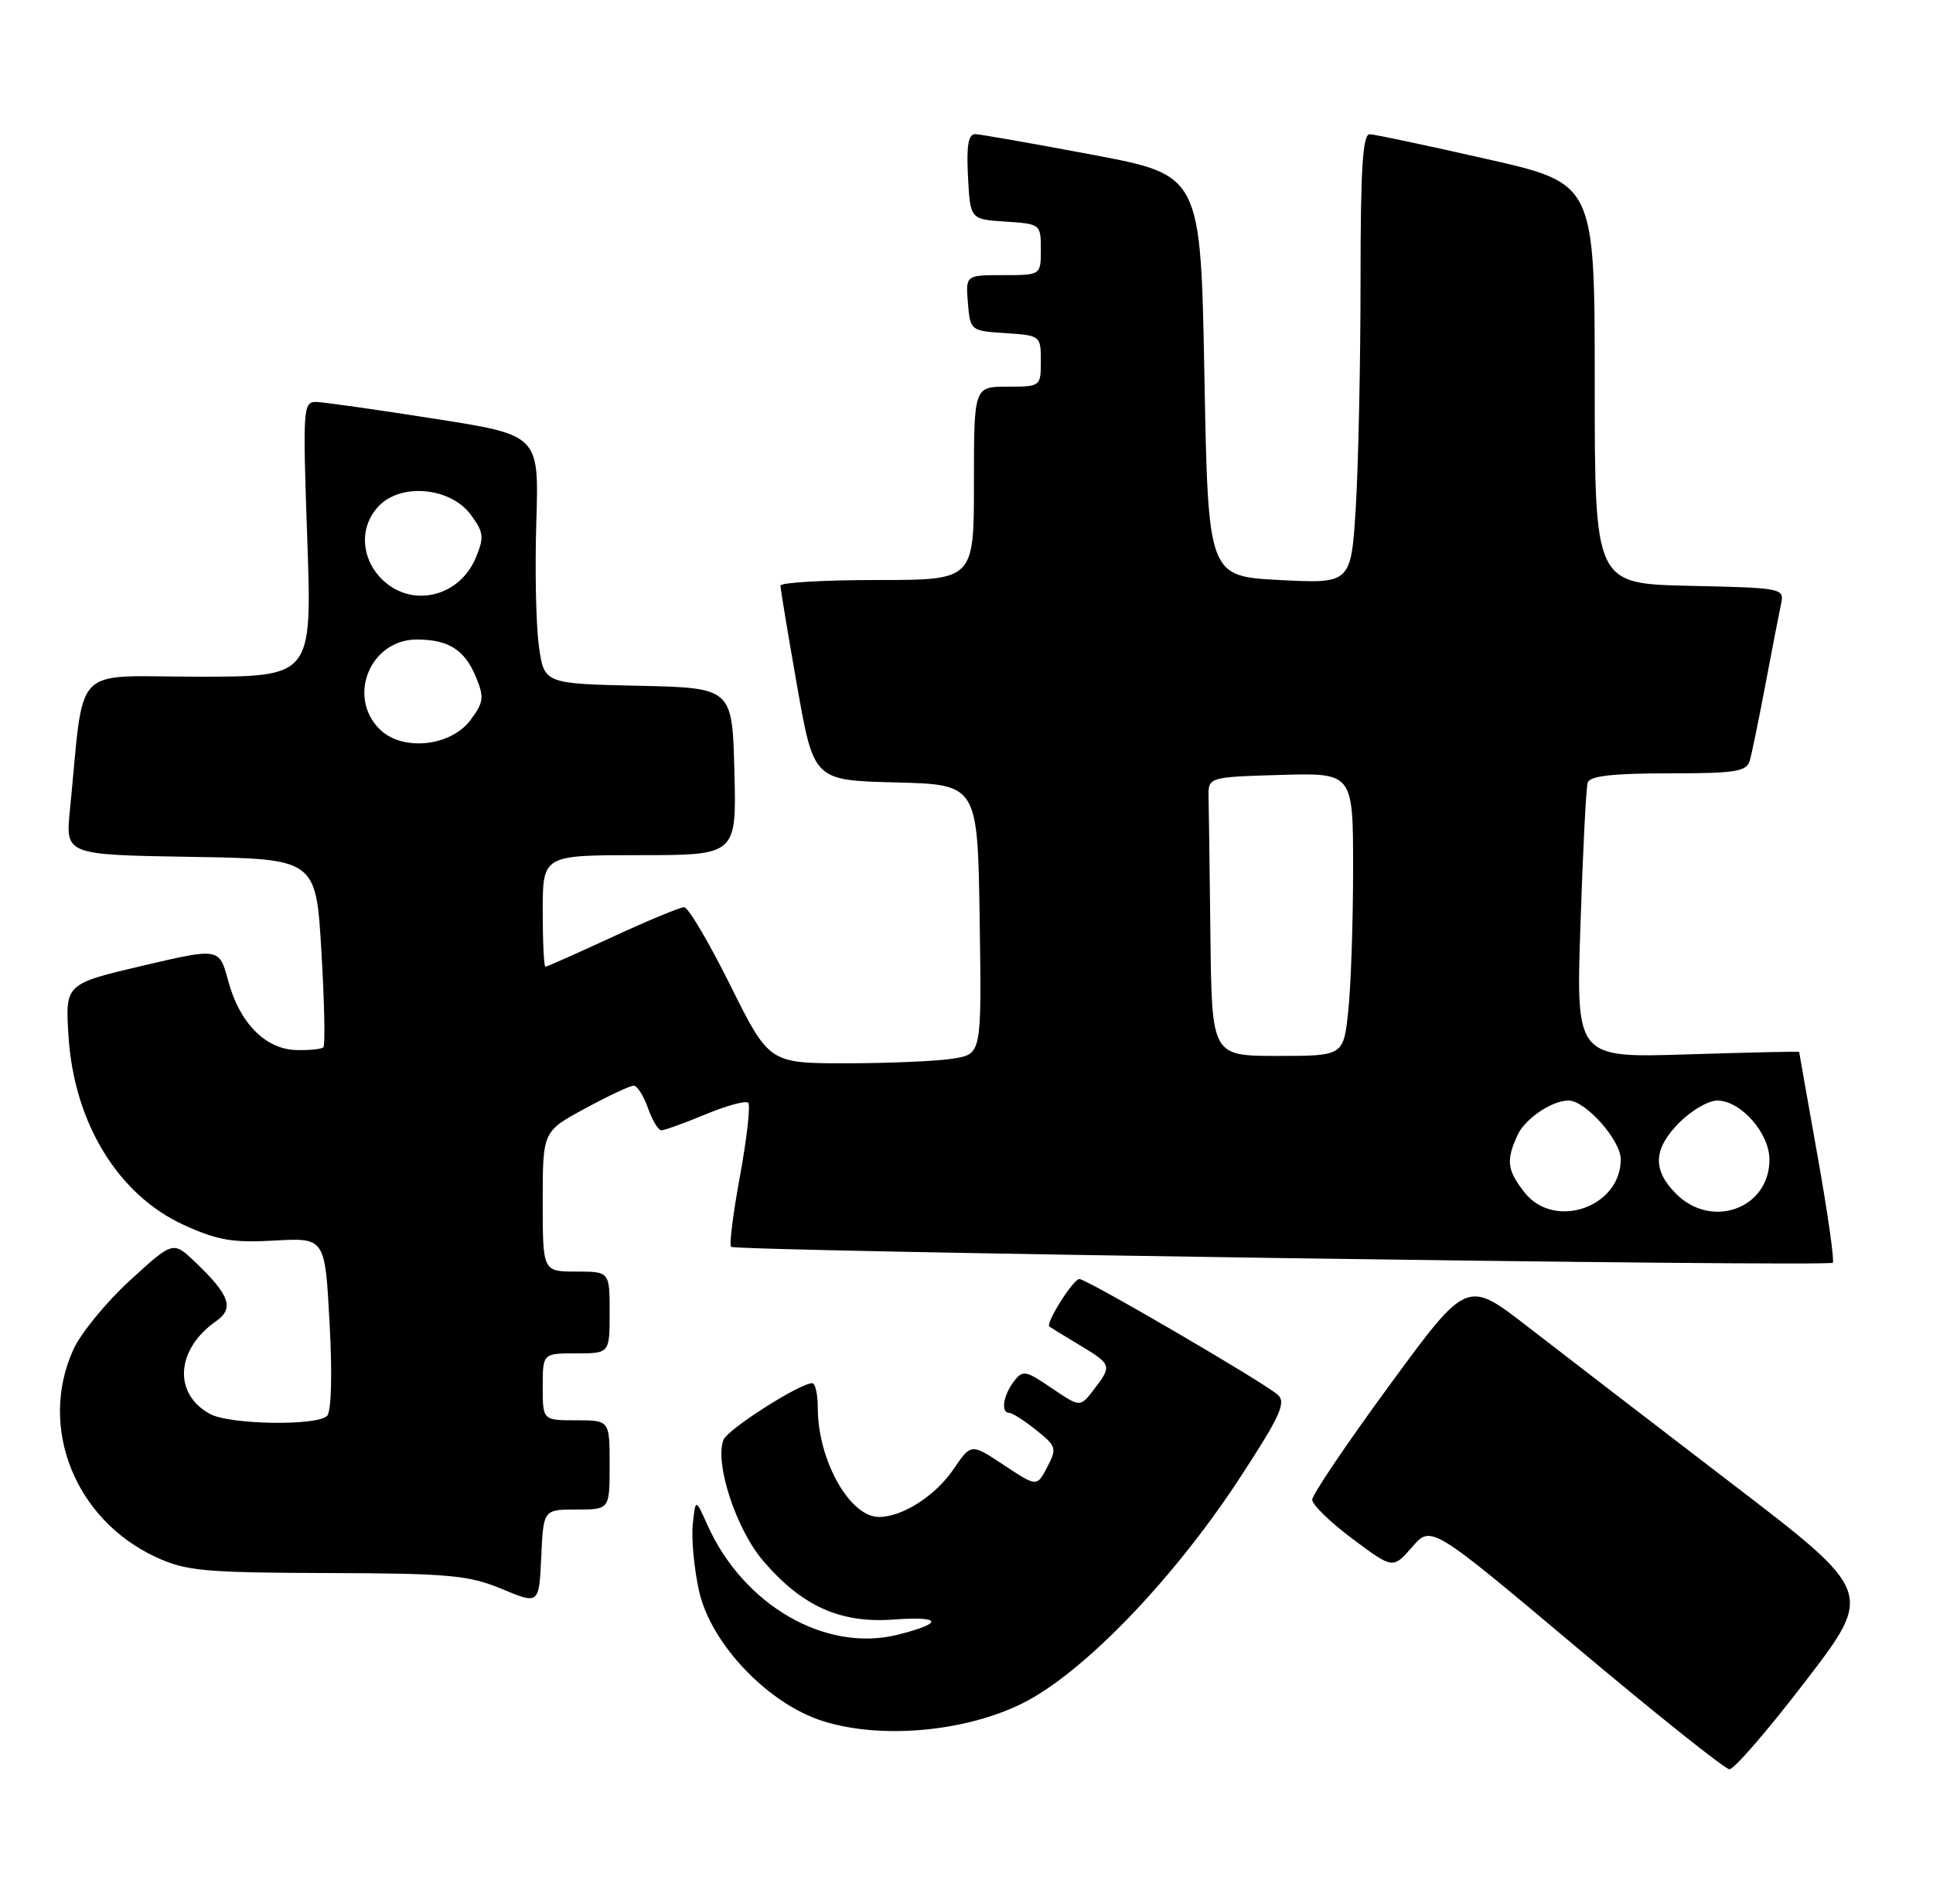 <?xml version="1.0" encoding="UTF-8" standalone="no"?>
<!DOCTYPE svg PUBLIC "-//W3C//DTD SVG 1.1//EN" "http://www.w3.org/Graphics/SVG/1.1/DTD/svg11.dtd" >
<svg xmlns="http://www.w3.org/2000/svg" xmlns:xlink="http://www.w3.org/1999/xlink" version="1.1" viewBox="0 0 260 256">
 <g >
 <path fill="currentColor"
d=" M 242.88 226.05 C 252.03 214.11 252.03 214.11 232.76 199.37 C 222.17 191.26 209.86 181.80 205.41 178.35 C 197.31 172.08 197.31 172.08 186.91 186.27 C 181.18 194.08 176.50 201.01 176.50 201.68 C 176.50 202.35 178.94 204.72 181.93 206.95 C 187.36 211.00 187.36 211.00 189.93 208.05 C 192.50 205.09 192.50 205.09 212.00 221.48 C 222.72 230.49 232.00 237.89 232.61 237.93 C 233.23 237.97 237.84 232.62 242.88 226.05 Z  M 137.45 229.10 C 145.58 225.10 157.72 212.54 166.65 198.92 C 172.17 190.49 173.03 188.63 171.88 187.58 C 170.10 185.96 146.17 172.00 145.18 172.00 C 144.36 172.00 140.59 177.98 141.15 178.40 C 141.34 178.54 143.19 179.67 145.25 180.91 C 149.54 183.49 149.60 183.66 147.12 186.88 C 145.29 189.27 145.29 189.27 141.47 186.68 C 137.93 184.27 137.57 184.21 136.36 185.79 C 134.92 187.69 134.59 190.00 135.75 190.00 C 136.16 190.01 137.80 191.05 139.38 192.32 C 142.09 194.48 142.18 194.78 140.86 197.29 C 139.47 199.96 139.47 199.96 135.04 197.03 C 130.62 194.10 130.62 194.10 128.28 197.54 C 125.83 201.15 121.39 204.00 118.22 204.00 C 114.29 204.00 110.00 196.35 110.00 189.35 C 110.00 187.51 109.66 186.00 109.25 186.01 C 107.54 186.03 97.85 192.22 97.31 193.63 C 96.10 196.78 99.02 205.67 102.65 209.90 C 107.86 215.99 113.00 218.31 120.11 217.80 C 126.72 217.32 127.02 218.25 120.77 219.83 C 111.07 222.27 100.00 215.89 95.15 205.07 C 93.55 201.50 93.55 201.50 93.18 205.00 C 92.98 206.93 93.36 210.94 94.02 213.93 C 95.59 221.01 103.22 229.06 110.62 231.43 C 118.36 233.91 129.68 232.93 137.45 229.10 Z  M 77.55 203.00 C 82.00 203.00 82.00 203.00 82.00 197.00 C 82.00 191.00 82.00 191.00 77.50 191.00 C 73.00 191.00 73.00 191.00 73.00 186.50 C 73.00 182.00 73.00 182.00 77.50 182.00 C 82.00 182.00 82.00 182.00 82.00 176.50 C 82.00 171.00 82.00 171.00 77.50 171.00 C 73.00 171.00 73.00 171.00 73.00 161.58 C 73.00 152.15 73.00 152.15 78.68 149.08 C 81.80 147.38 84.75 146.00 85.23 146.00 C 85.71 146.00 86.57 147.35 87.15 149.00 C 87.73 150.65 88.54 152.00 88.96 152.00 C 89.39 152.00 92.05 151.04 94.89 149.86 C 97.73 148.68 100.31 147.98 100.64 148.30 C 100.96 148.63 100.47 153.01 99.55 158.05 C 98.62 163.08 98.07 167.41 98.33 167.67 C 98.94 168.27 245.93 170.40 246.52 169.81 C 246.76 169.57 245.84 163.12 244.48 155.49 C 243.12 147.85 242.00 141.54 242.00 141.46 C 242.00 141.38 235.25 141.53 226.99 141.79 C 211.98 142.27 211.98 142.27 212.58 124.39 C 212.90 114.55 213.34 105.94 213.55 105.25 C 213.83 104.35 216.90 104.00 224.40 104.00 C 233.51 104.00 234.93 103.77 235.37 102.25 C 235.64 101.29 236.59 96.67 237.47 92.00 C 238.35 87.33 239.29 82.50 239.55 81.28 C 240.02 79.09 239.86 79.06 227.26 78.78 C 214.50 78.50 214.50 78.50 214.50 51.59 C 214.50 24.67 214.50 24.67 200.00 21.39 C 192.03 19.58 184.94 18.08 184.25 18.05 C 183.29 18.01 183.00 22.61 183.00 37.84 C 183.00 48.76 182.71 62.37 182.37 68.09 C 181.73 78.50 181.73 78.50 172.12 78.00 C 162.50 77.50 162.50 77.50 162.00 50.53 C 161.50 23.56 161.50 23.56 147.00 20.82 C 139.03 19.32 131.92 18.07 131.20 18.04 C 130.25 18.01 129.98 19.53 130.20 23.75 C 130.50 29.50 130.50 29.50 135.25 29.80 C 139.94 30.11 140.00 30.15 140.00 33.55 C 140.00 37.00 140.00 37.00 134.94 37.00 C 129.88 37.00 129.88 37.00 130.19 40.75 C 130.50 44.46 130.55 44.50 135.25 44.80 C 139.94 45.11 140.00 45.15 140.00 48.55 C 140.00 51.97 139.96 52.00 135.50 52.00 C 131.00 52.00 131.00 52.00 131.00 65.00 C 131.00 78.00 131.00 78.00 118.00 78.00 C 110.85 78.00 104.99 78.34 104.98 78.75 C 104.97 79.16 105.98 85.22 107.21 92.22 C 109.45 104.94 109.45 104.94 120.47 105.22 C 131.50 105.50 131.50 105.50 131.77 123.62 C 132.04 141.73 132.04 141.73 128.27 142.35 C 126.20 142.70 119.77 142.98 113.98 142.99 C 103.46 143.00 103.46 143.00 98.23 132.50 C 95.36 126.73 92.57 122.00 92.02 122.00 C 91.48 122.00 87.14 123.80 82.38 126.00 C 77.62 128.20 73.56 130.00 73.36 130.00 C 73.16 130.00 73.00 126.62 73.00 122.50 C 73.00 115.00 73.00 115.00 86.03 115.00 C 99.07 115.00 99.07 115.00 98.78 103.75 C 98.50 92.50 98.50 92.50 85.84 92.22 C 73.18 91.94 73.18 91.94 72.48 86.84 C 72.09 84.04 71.94 76.51 72.14 70.13 C 72.50 58.51 72.50 58.51 58.50 56.32 C 50.80 55.11 43.64 54.09 42.59 54.06 C 40.76 54.00 40.71 54.73 41.33 72.50 C 41.97 91.00 41.97 91.00 26.58 91.00 C 9.38 91.00 11.41 88.88 9.40 108.98 C 8.81 114.95 8.81 114.95 25.65 115.23 C 42.50 115.50 42.50 115.50 43.23 127.93 C 43.64 134.77 43.75 140.58 43.50 140.84 C 43.24 141.09 41.60 141.26 39.85 141.21 C 35.69 141.10 32.20 137.54 30.69 131.89 C 29.50 127.45 29.50 127.45 19.13 129.88 C 8.76 132.32 8.76 132.32 9.22 139.41 C 9.98 151.03 15.89 160.69 24.72 164.73 C 29.23 166.79 31.31 167.15 36.94 166.83 C 43.72 166.45 43.72 166.45 44.33 177.95 C 44.71 184.86 44.57 189.83 43.99 190.41 C 42.62 191.78 30.93 191.59 28.27 190.16 C 23.26 187.45 23.64 181.46 29.08 177.66 C 31.54 175.94 30.89 174.13 26.23 169.70 C 23.28 166.89 23.28 166.89 17.48 172.19 C 14.29 175.11 10.86 179.29 9.86 181.50 C 5.12 191.93 10.09 204.38 21.00 209.41 C 25.02 211.26 27.46 211.49 44.00 211.54 C 60.43 211.59 63.06 211.83 67.50 213.68 C 72.50 215.77 72.50 215.77 72.80 209.39 C 73.09 203.00 73.09 203.00 77.55 203.00 Z  M 205.07 160.37 C 202.71 157.36 202.55 156.08 204.11 152.66 C 205.11 150.45 208.73 148.00 210.97 148.00 C 213.26 148.00 218.00 153.33 218.00 155.91 C 218.00 162.36 209.06 165.43 205.07 160.37 Z  M 225.45 160.55 C 222.22 157.31 222.36 154.49 225.92 150.92 C 227.53 149.32 229.80 148.00 230.97 148.00 C 234.14 148.00 238.00 152.37 238.00 155.95 C 238.00 162.51 230.26 165.35 225.45 160.55 Z  M 162.81 126.00 C 162.71 117.20 162.60 108.76 162.56 107.25 C 162.50 104.50 162.50 104.50 172.25 104.21 C 182.00 103.93 182.00 103.93 182.00 116.82 C 182.00 123.91 181.71 132.47 181.36 135.85 C 180.72 142.00 180.72 142.00 171.86 142.00 C 163.00 142.00 163.00 142.00 162.81 126.00 Z  M 51.05 98.05 C 46.65 93.65 49.82 86.00 56.07 86.00 C 60.31 86.00 62.51 87.39 64.01 91.03 C 65.15 93.77 65.06 94.44 63.30 96.81 C 60.62 100.42 54.08 101.08 51.05 98.05 Z  M 51.17 77.69 C 48.44 74.77 48.39 70.61 51.05 67.95 C 54.08 64.92 60.62 65.58 63.30 69.19 C 65.06 71.56 65.15 72.23 64.01 74.97 C 61.74 80.45 55.09 81.85 51.17 77.69 Z "/>
</g>
</svg>